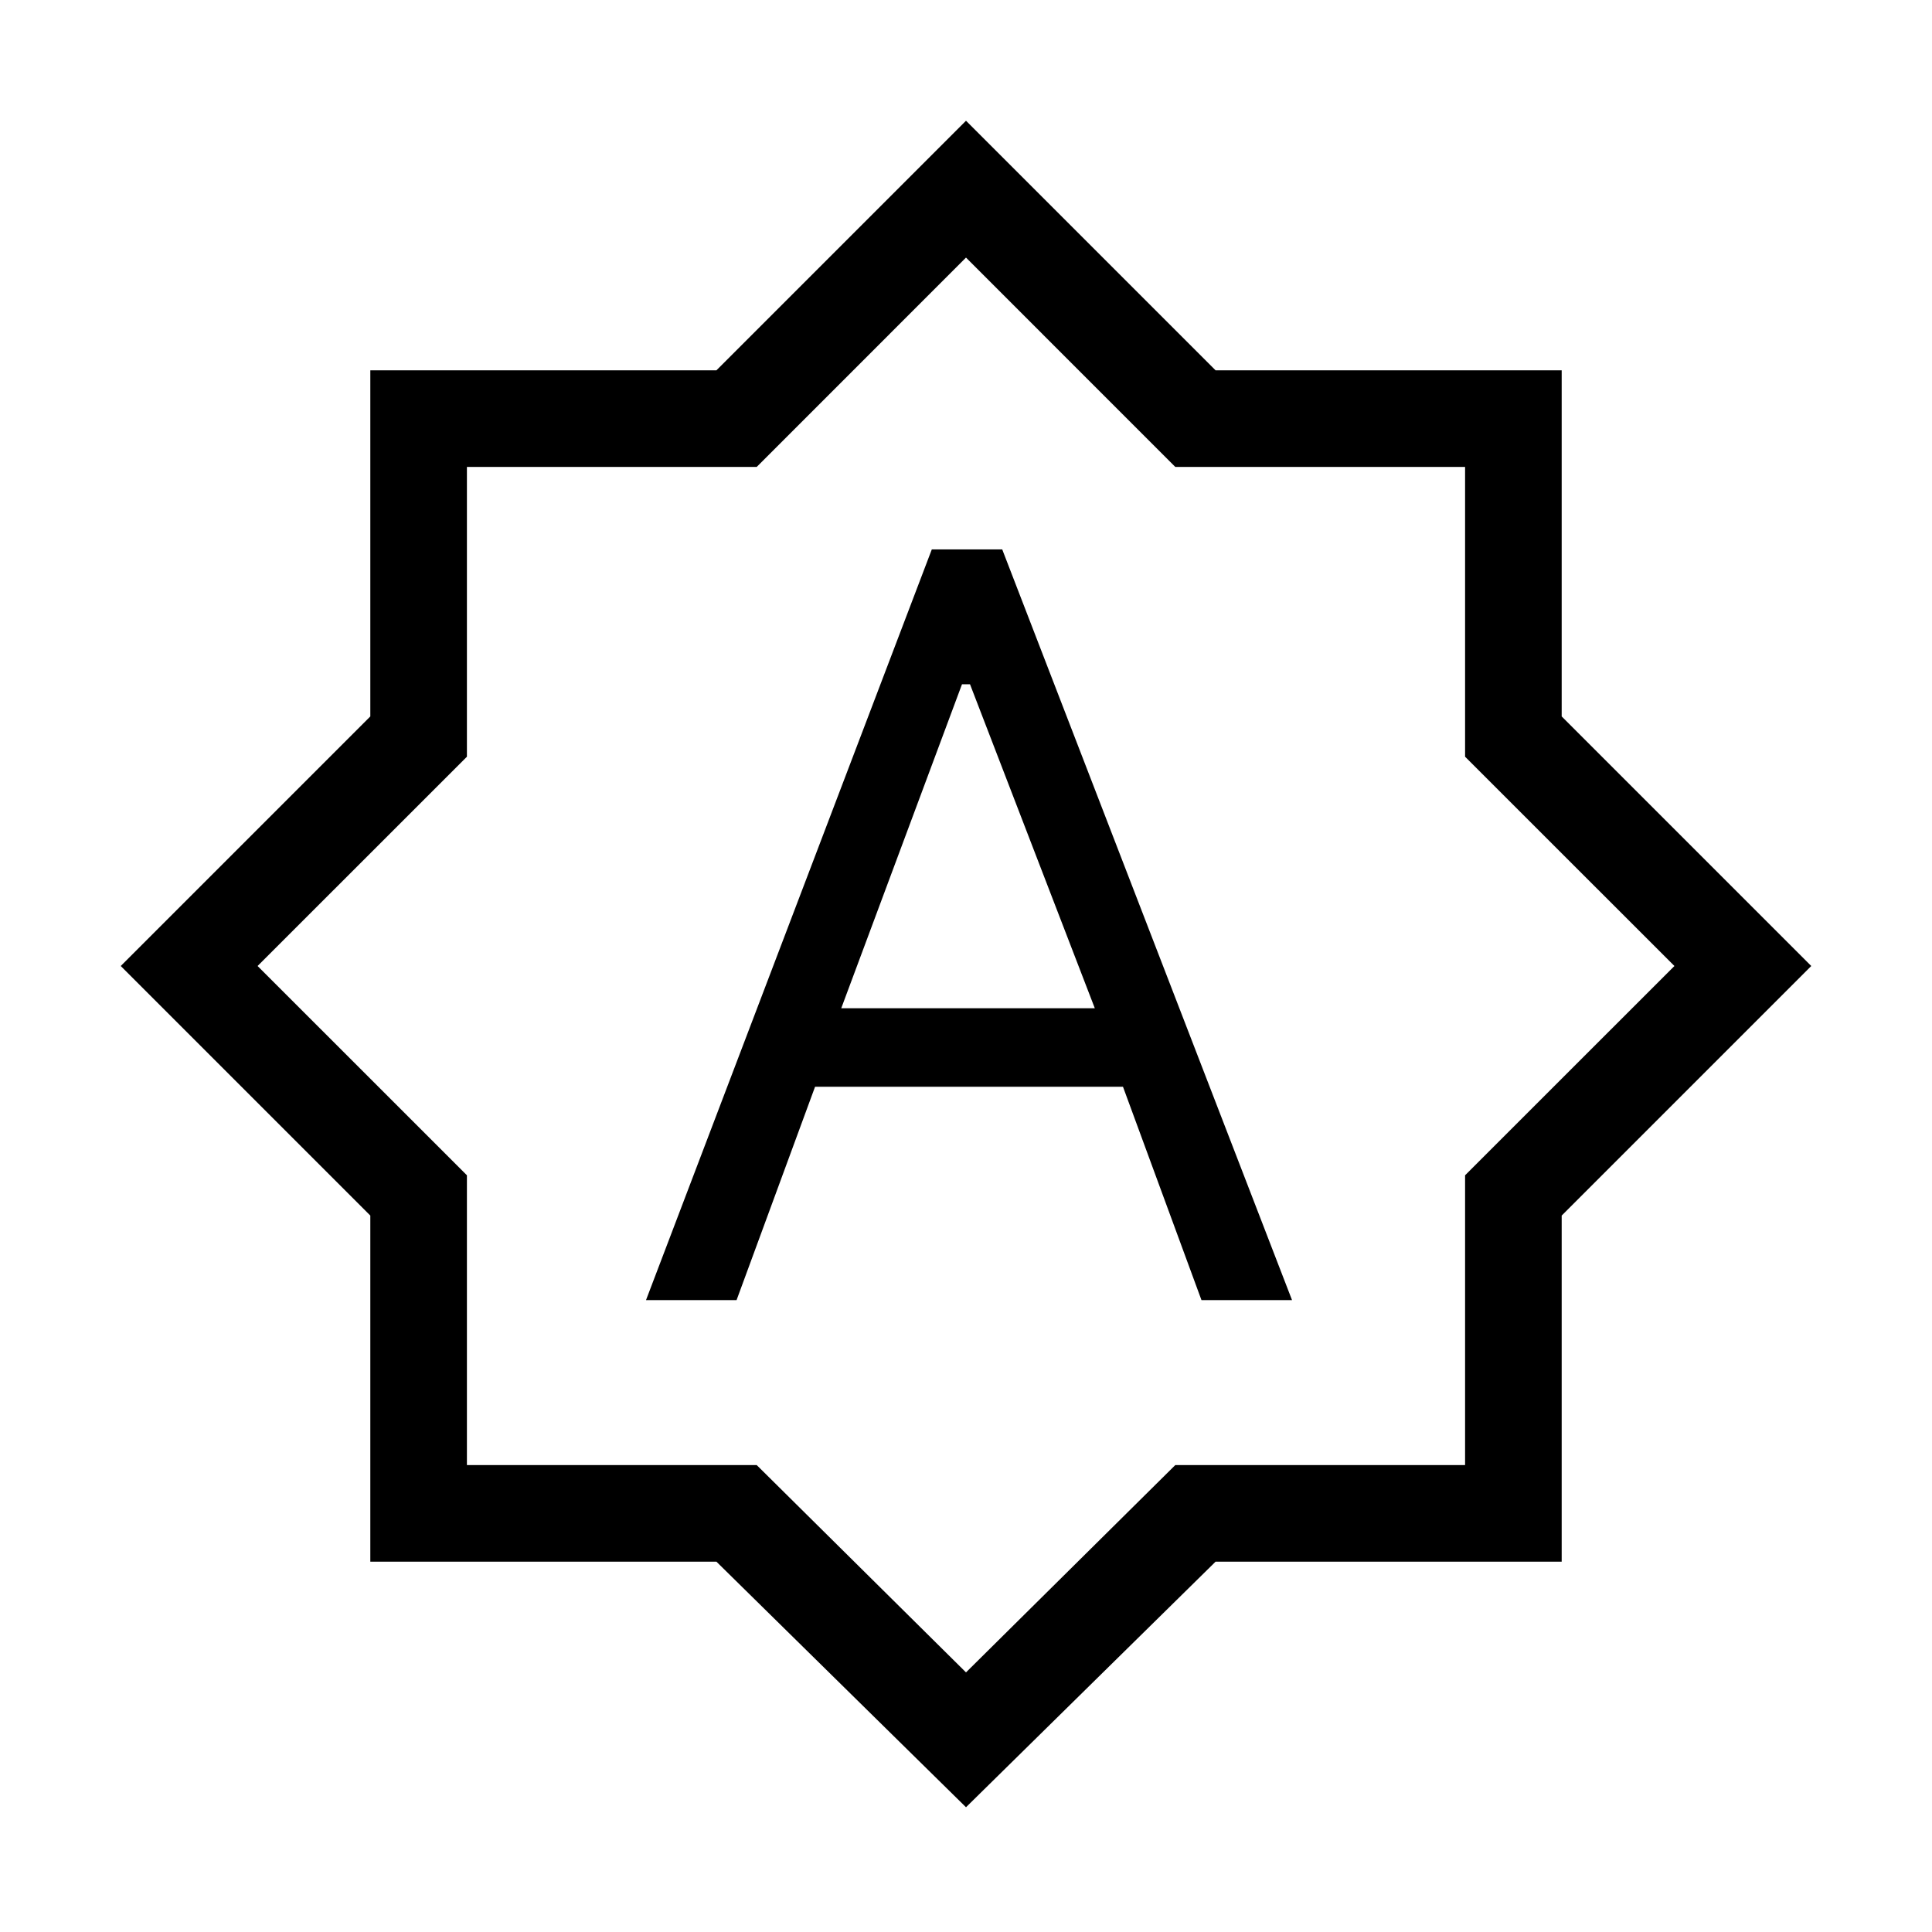 <svg xmlns="http://www.w3.org/2000/svg" height="40" width="40"><path d="M13.375 26.917h1.875l1.625-4.417h6.375l1.625 4.417h1.875l-6-15.542h-1.458Zm4.042-6.042 2.5-6.708h.166l2.584 6.708ZM20 37.417l-5.167-5.084H7.667v-7.166L2.5 20l5.167-5.167V7.667h7.166L20 2.5l5.167 5.167h7.166v7.166L37.5 20l-5.167 5.167v7.166h-7.166ZM20 20Zm0 14.625 4.333-4.292h6v-6L34.667 20l-4.334-4.333v-6h-6L20 5.333l-4.333 4.334h-6v6L5.333 20l4.334 4.333v6h6Z"/></svg>
